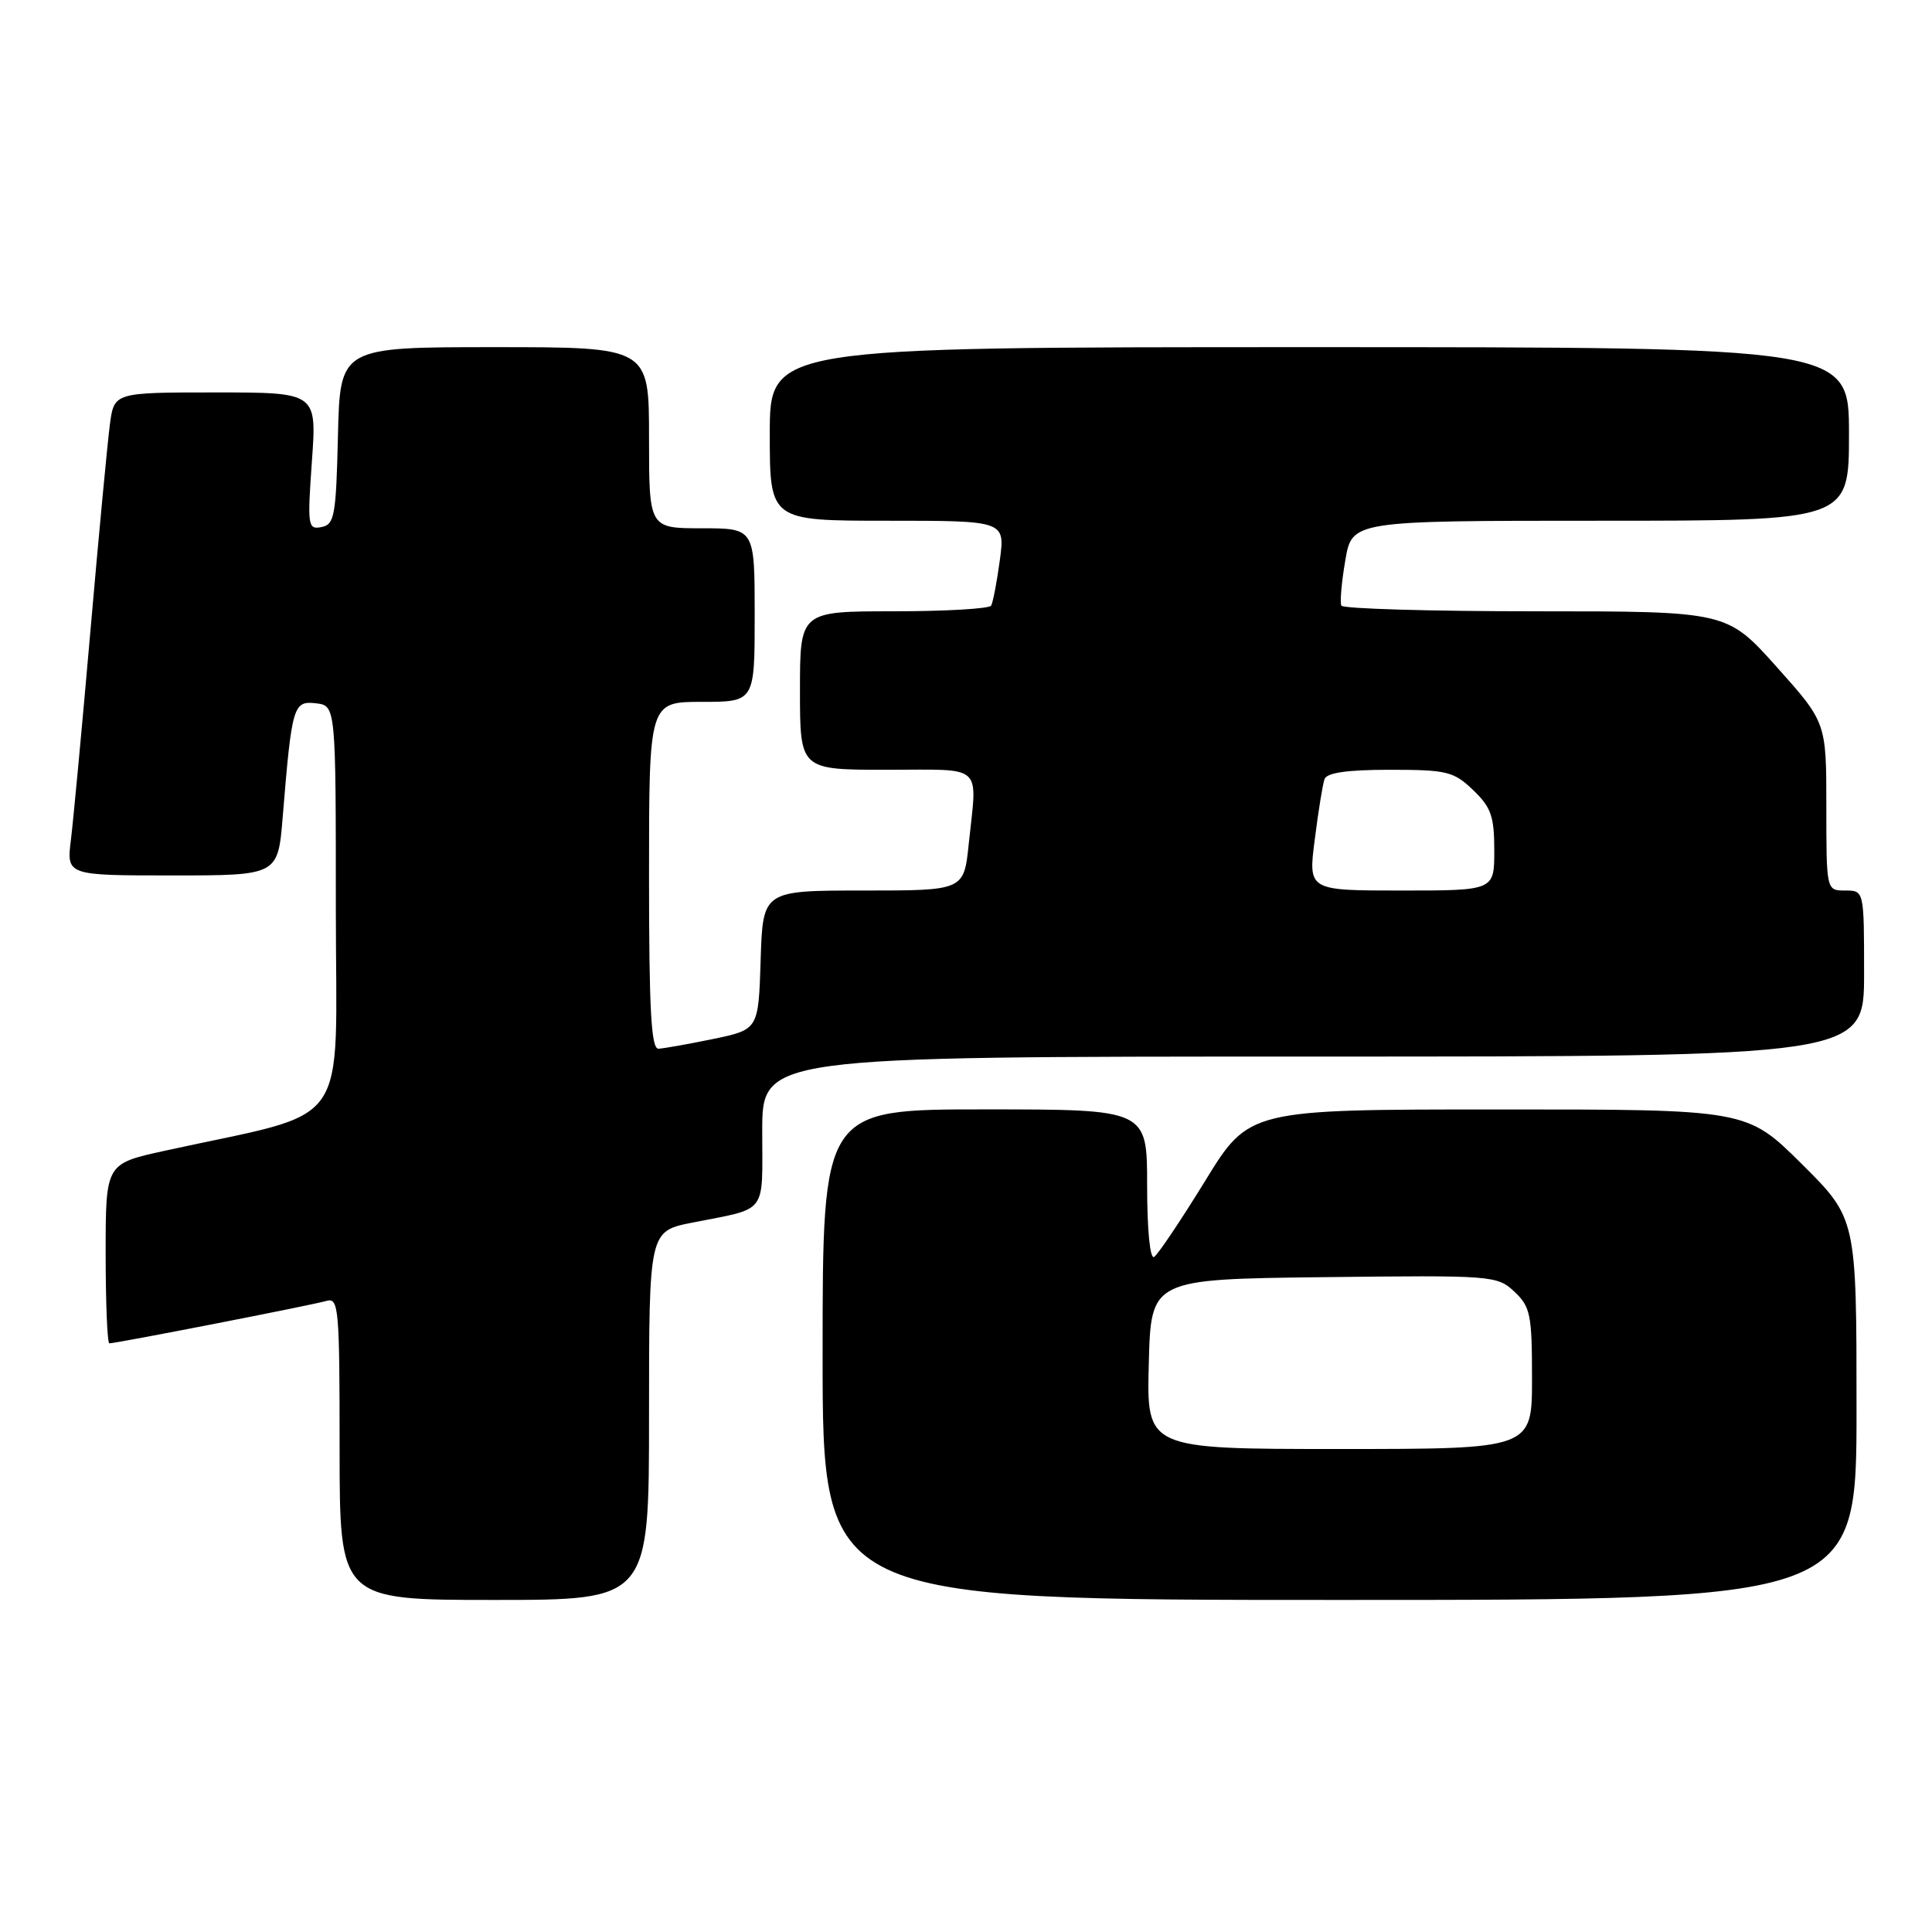 <?xml version="1.0" encoding="UTF-8" standalone="no"?>
<!DOCTYPE svg PUBLIC "-//W3C//DTD SVG 1.1//EN" "http://www.w3.org/Graphics/SVG/1.1/DTD/svg11.dtd" >
<svg xmlns="http://www.w3.org/2000/svg" xmlns:xlink="http://www.w3.org/1999/xlink" version="1.1" viewBox="0 0 256 256">
 <g >
 <path fill="currentColor"
d=" M 86.00 187.57 C 86.00 163.14 86.00 163.14 91.75 162.00 C 101.82 160.01 101.00 161.07 101.00 149.93 C 101.00 140.00 101.00 140.00 174.00 140.00 C 247.00 140.00 247.00 140.00 247.00 129.00 C 247.00 118.00 247.00 118.00 244.50 118.00 C 242.00 118.00 242.00 118.00 242.00 106.86 C 242.00 95.73 242.00 95.73 235.41 88.36 C 228.82 81.00 228.82 81.00 203.47 81.00 C 189.53 81.00 177.95 80.66 177.74 80.25 C 177.53 79.84 177.76 77.14 178.26 74.25 C 179.15 69.00 179.15 69.00 212.08 69.00 C 245.00 69.00 245.00 69.00 245.00 57.50 C 245.00 46.00 245.00 46.00 173.50 46.00 C 102.00 46.00 102.00 46.00 102.00 57.50 C 102.00 69.00 102.00 69.00 117.59 69.00 C 133.19 69.00 133.19 69.00 132.48 74.25 C 132.09 77.14 131.57 79.84 131.33 80.25 C 131.08 80.66 125.28 81.00 118.44 81.00 C 106.00 81.00 106.00 81.00 106.00 91.50 C 106.00 102.00 106.00 102.00 117.50 102.00 C 130.54 102.00 129.49 101.04 128.36 111.85 C 127.72 118.00 127.72 118.00 114.40 118.00 C 101.08 118.00 101.08 118.00 100.79 127.21 C 100.50 136.42 100.50 136.42 94.50 137.67 C 91.20 138.35 87.94 138.93 87.25 138.96 C 86.28 138.99 86.00 133.76 86.00 116.00 C 86.00 93.00 86.00 93.00 93.00 93.00 C 100.00 93.00 100.00 93.00 100.00 81.50 C 100.00 70.00 100.00 70.00 93.00 70.00 C 86.00 70.00 86.00 70.00 86.00 58.00 C 86.00 46.00 86.00 46.00 65.53 46.00 C 45.06 46.00 45.06 46.00 44.78 57.74 C 44.53 68.37 44.32 69.51 42.59 69.84 C 40.79 70.19 40.72 69.70 41.33 61.10 C 41.98 52.00 41.98 52.00 28.55 52.00 C 15.12 52.00 15.12 52.00 14.56 56.25 C 14.25 58.59 13.09 70.85 11.99 83.50 C 10.89 96.15 9.72 108.64 9.40 111.25 C 8.81 116.00 8.81 116.00 22.82 116.00 C 36.83 116.00 36.83 116.00 37.46 108.25 C 38.67 93.49 38.86 92.85 41.85 93.19 C 44.50 93.50 44.50 93.50 44.50 120.40 C 44.50 150.45 46.98 146.95 21.75 152.50 C 14.00 154.20 14.00 154.20 14.00 166.10 C 14.00 172.65 14.22 178.00 14.49 178.00 C 15.41 178.00 41.48 172.91 43.25 172.38 C 44.88 171.90 45.00 173.29 45.00 191.93 C 45.00 212.00 45.00 212.00 65.50 212.00 C 86.00 212.00 86.00 212.00 86.00 187.57 Z  M 246.00 186.72 C 246.00 161.45 246.00 161.45 238.73 154.22 C 231.45 147.00 231.45 147.00 198.48 147.01 C 165.50 147.01 165.50 147.01 159.68 156.49 C 156.47 161.71 153.43 166.23 152.93 166.55 C 152.38 166.88 152.00 162.97 152.00 157.06 C 152.00 147.00 152.00 147.00 130.50 147.00 C 109.00 147.00 109.00 147.00 109.00 179.50 C 109.00 212.00 109.00 212.00 177.50 212.00 C 246.00 212.00 246.00 212.00 246.00 186.72 Z  M 174.21 111.25 C 174.68 107.54 175.26 103.94 175.50 103.25 C 175.80 102.39 178.48 102.00 184.16 102.00 C 191.73 102.00 192.62 102.22 195.20 104.69 C 197.58 106.97 198.00 108.17 198.00 112.69 C 198.00 118.00 198.00 118.00 185.67 118.00 C 173.34 118.00 173.34 118.00 174.21 111.25 Z  M 152.22 180.75 C 152.50 169.50 152.50 169.50 175.42 169.23 C 197.81 168.97 198.38 169.01 200.67 171.16 C 202.79 173.15 203.00 174.20 203.00 182.67 C 203.00 192.00 203.00 192.00 177.47 192.00 C 151.93 192.00 151.93 192.00 152.22 180.75 Z "/>
</g>
</svg>